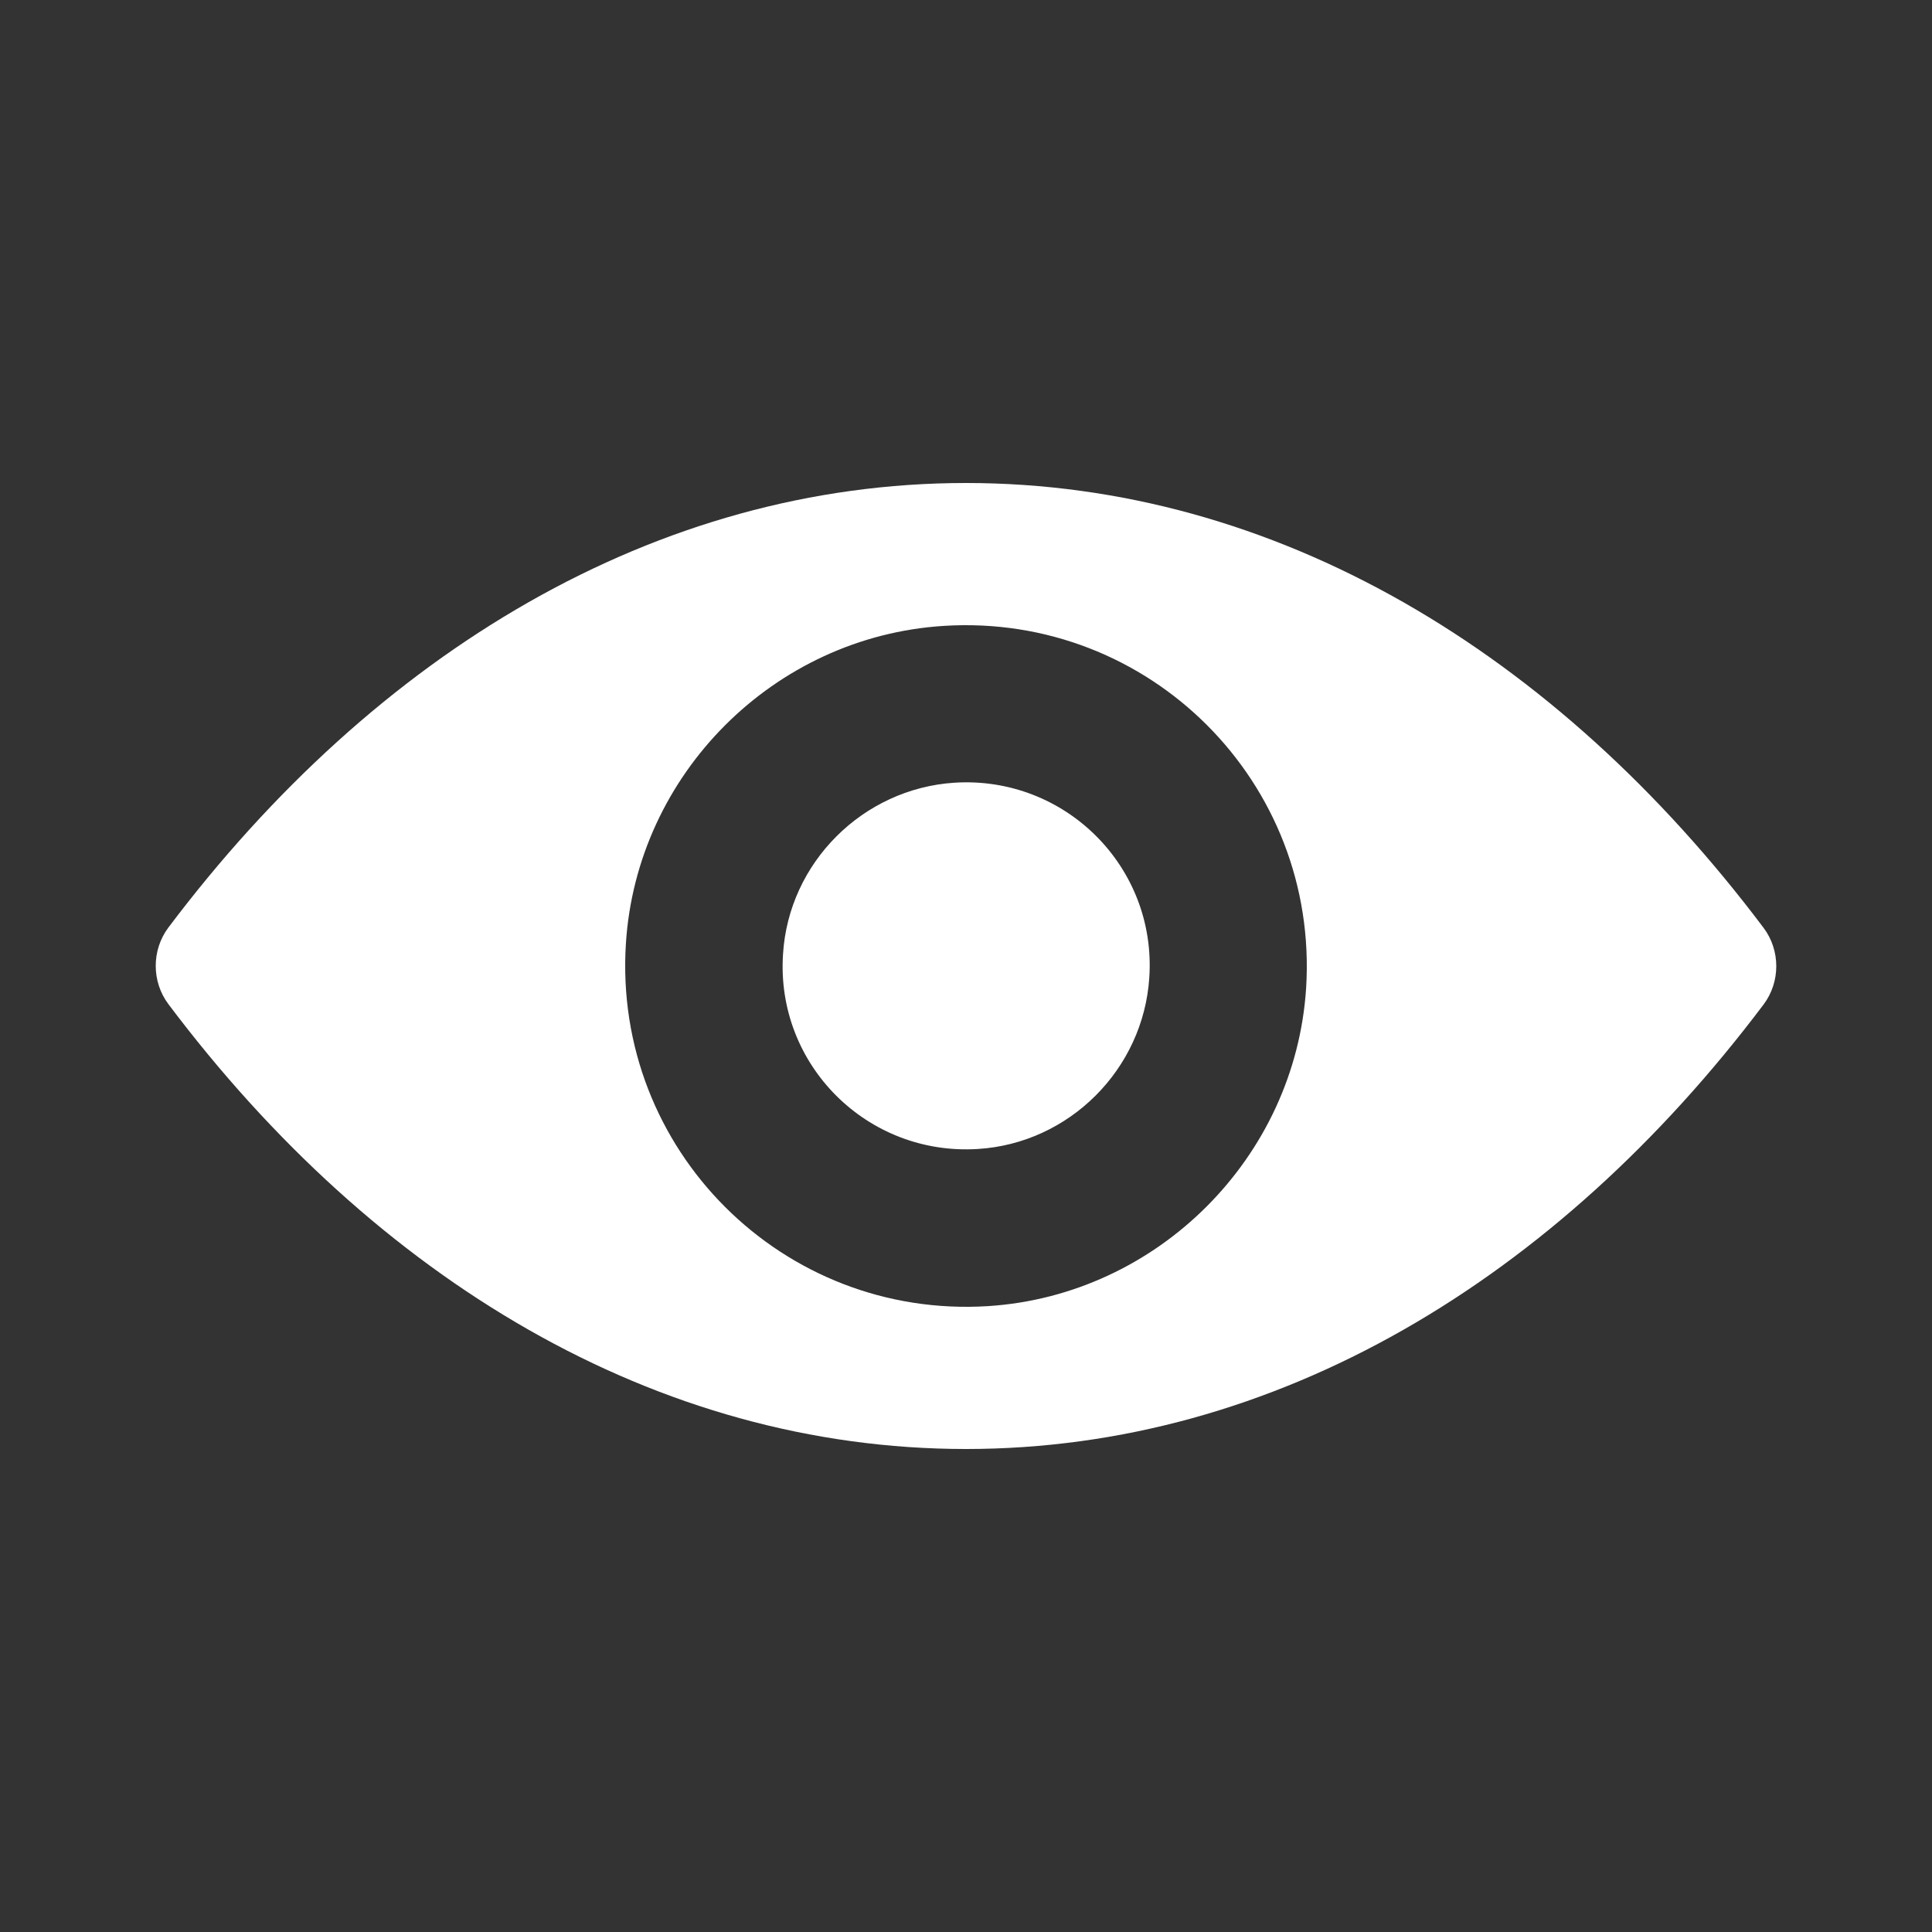 <?xml version="1.0" encoding="UTF-8"?>
<svg width="24px" height="24px" viewBox="0 0 24 24" version="1.1" xmlns="http://www.w3.org/2000/svg" xmlns:xlink="http://www.w3.org/1999/xlink">
    <rect x="0" y="0" width="24" height="24" fill="#333333" stroke="none"/>
    <title>E22C0D32-7866-44B2-8184-6DE2EEE3ECD9</title>
    <g id="Page-1" stroke="none" stroke-width="1" fill="none" fill-rule="evenodd">
        <g id="Index_Geolocation" transform="translate(-1020, -4960)" fill="#FFFFFF" fill-rule="nonzero">
            <g id="Icons/24x24/Views" transform="translate(1020, 4960)">
                <path d="M12,6 C8.154,6 4.666,8.104 2.092,11.522 C1.882,11.802 1.882,12.194 2.092,12.474 C4.666,15.896 8.154,18 12,18 C15.846,18 19.334,15.896 21.908,12.478 C22.118,12.198 22.118,11.806 21.908,11.526 C19.334,8.104 15.846,6 12,6 Z M12.276,16.225 C9.723,16.386 7.614,14.281 7.775,11.724 C7.907,9.616 9.616,7.907 11.724,7.775 C14.277,7.614 16.386,9.719 16.225,12.276 C16.089,14.38 14.38,16.089 12.276,16.225 Z M12.148,14.273 C10.773,14.36 9.636,13.227 9.727,11.852 C9.797,10.715 10.719,9.797 11.856,9.723 C13.231,9.636 14.368,10.769 14.277,12.144 C14.203,13.285 13.281,14.203 12.148,14.273 Z" id="Shape"></path>
            </g>
        </g>
    </g>
</svg>